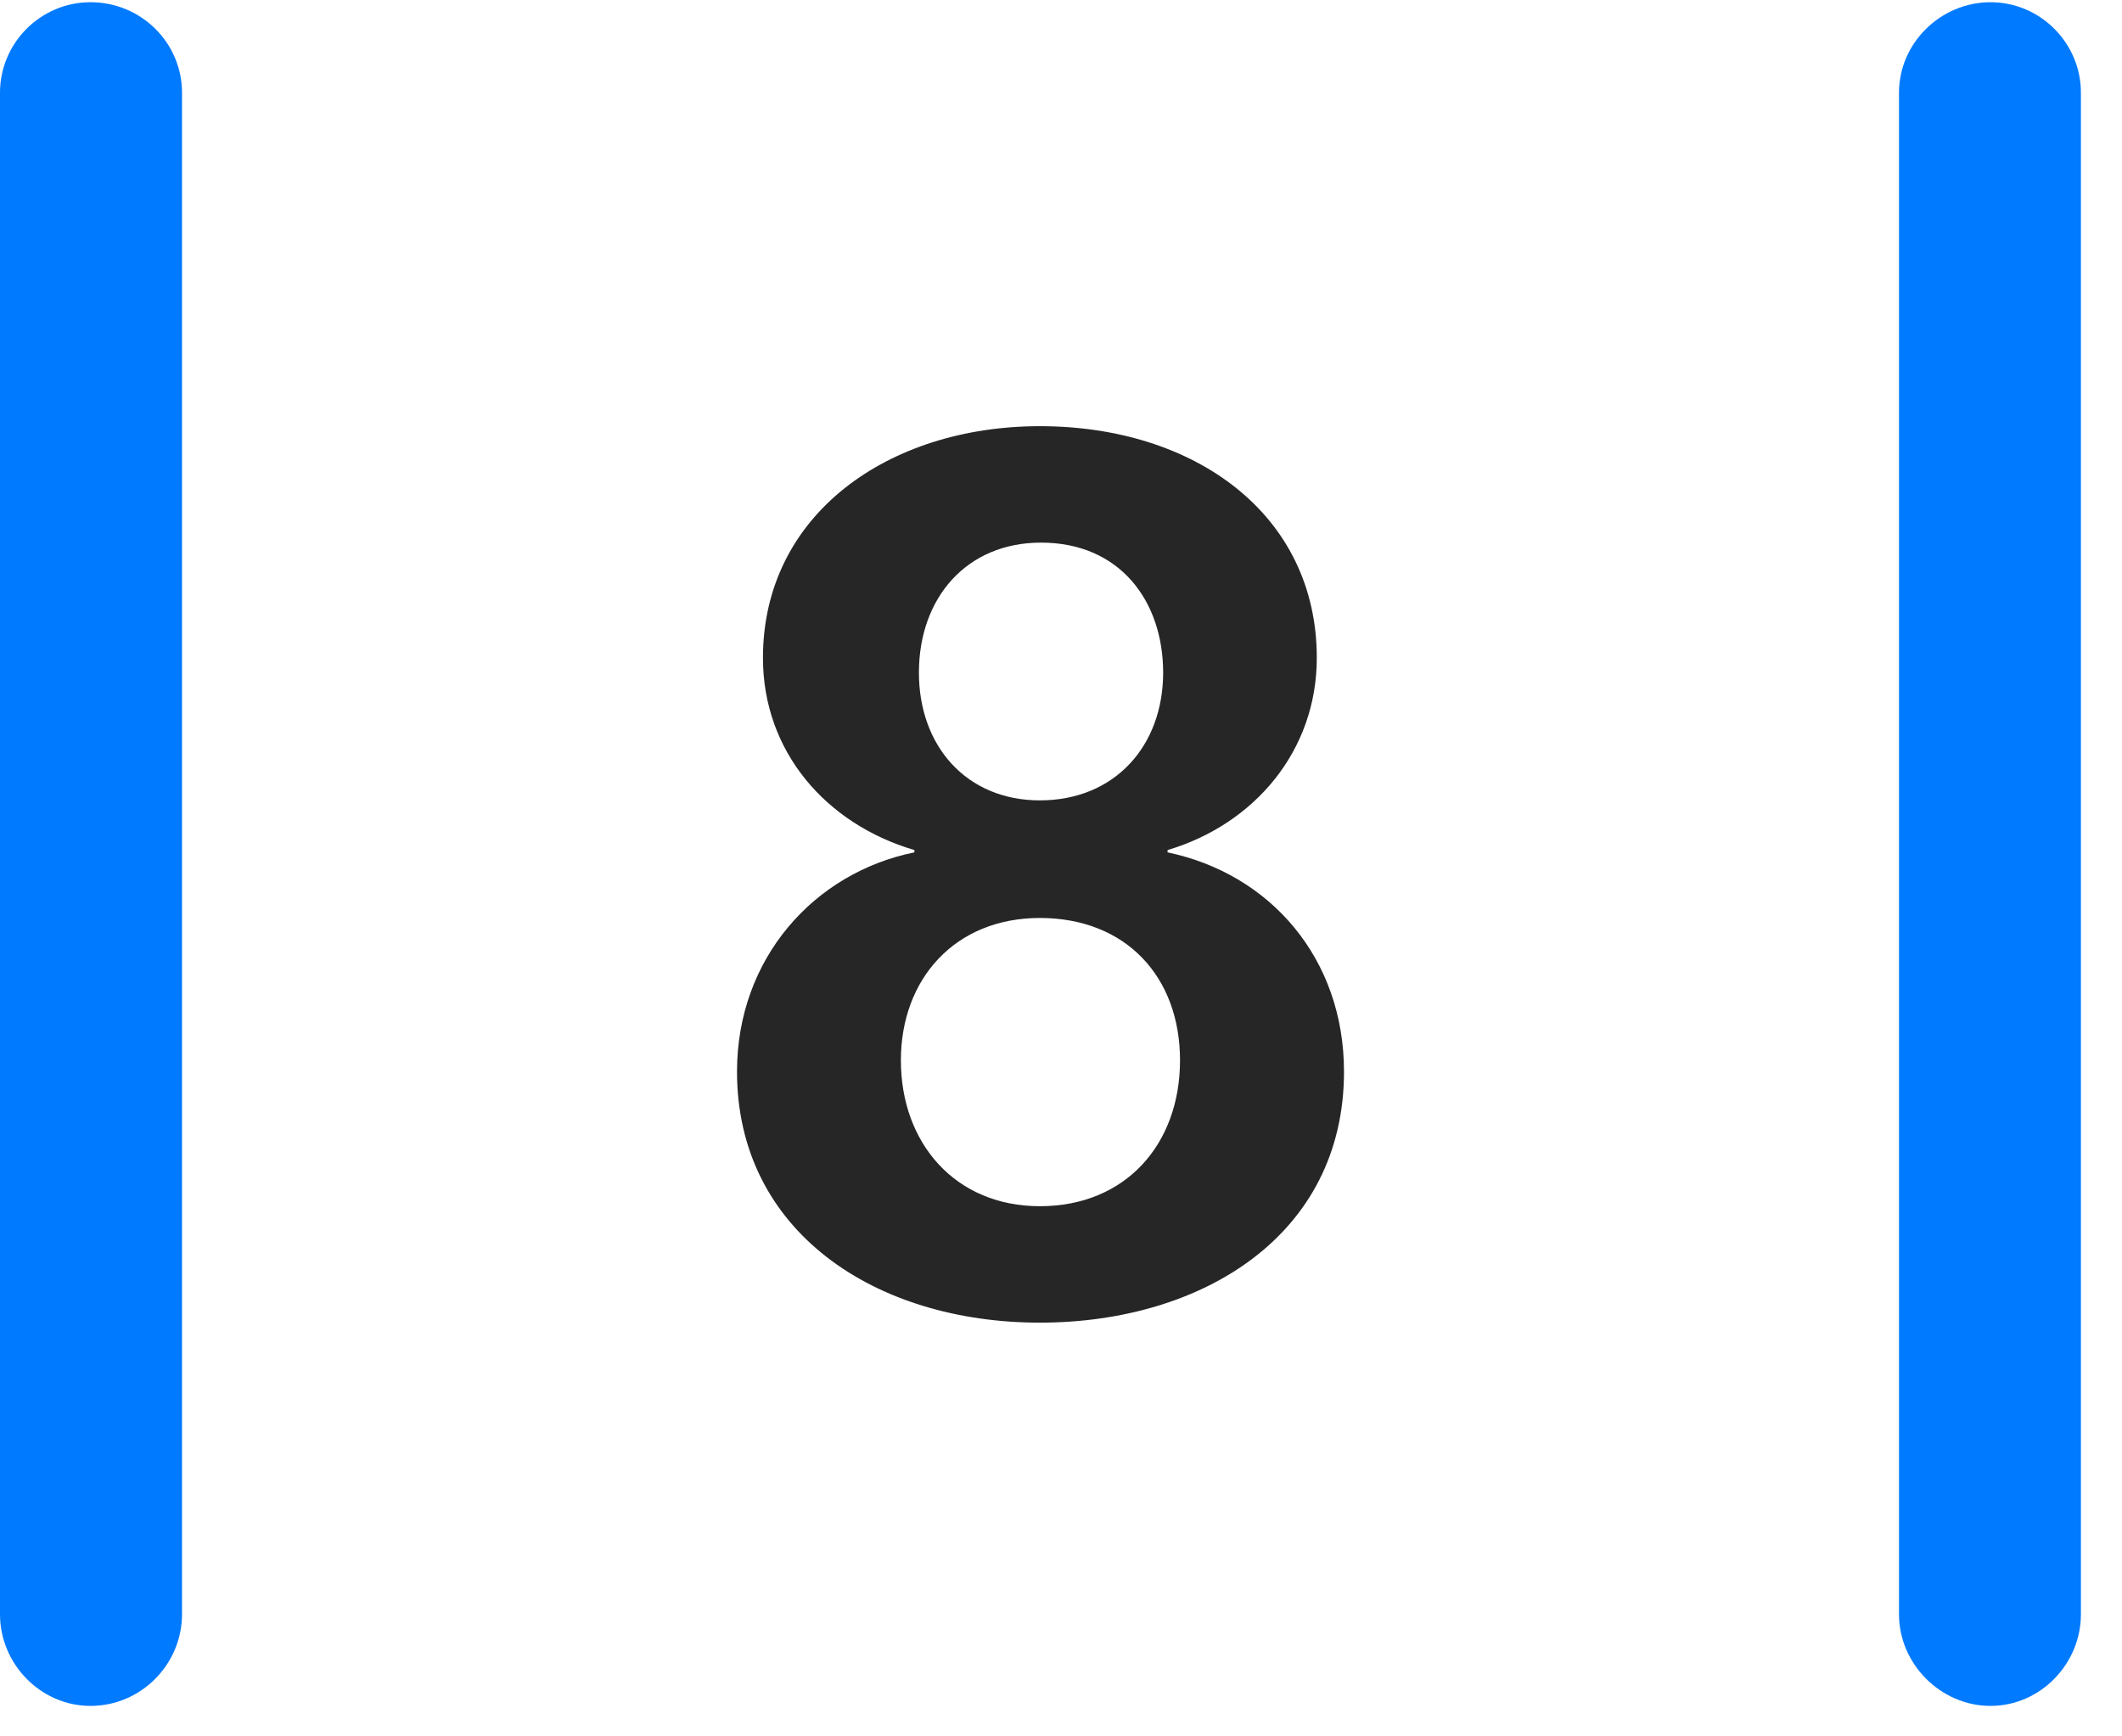 <svg width="22" height="18" viewBox="0 0 22 18" fill="none" xmlns="http://www.w3.org/2000/svg">
<path d="M0 16.734C0 17.25 0.422 17.684 0.938 17.684C1.465 17.684 1.887 17.25 1.887 16.734V0.961C1.887 0.445 1.465 0.023 0.938 0.023C0.422 0.023 0 0.445 0 0.961V16.734ZM19.688 16.734C19.688 17.25 20.121 17.684 20.637 17.684C21.152 17.684 21.574 17.25 21.574 16.734V0.961C21.574 0.445 21.152 0.023 20.637 0.023C20.121 0.023 19.688 0.445 19.688 0.961V16.734Z" fill="#007AFF"/>
<path d="M10.781 13.711C12.457 13.711 13.934 12.809 13.934 11.109C13.934 9.938 13.172 9.059 12.105 8.836V8.812C13.008 8.543 13.652 7.781 13.652 6.82C13.652 5.332 12.387 4.418 10.781 4.418C9.211 4.418 7.91 5.332 7.91 6.82C7.91 7.793 8.566 8.543 9.48 8.812V8.836C8.438 9.047 7.641 9.938 7.641 11.109C7.641 12.762 9.07 13.711 10.781 13.711ZM10.781 8.297C10.02 8.297 9.527 7.734 9.527 6.973C9.527 6.199 10.02 5.625 10.793 5.625C11.613 5.625 12.059 6.234 12.059 6.973C12.059 7.734 11.555 8.297 10.781 8.297ZM10.781 12.504C9.902 12.504 9.34 11.848 9.34 10.992C9.34 10.148 9.902 9.516 10.781 9.516C11.672 9.516 12.234 10.125 12.234 10.992C12.234 11.859 11.672 12.504 10.781 12.504Z" fill="black" fill-opacity="0.85"/>
</svg>
